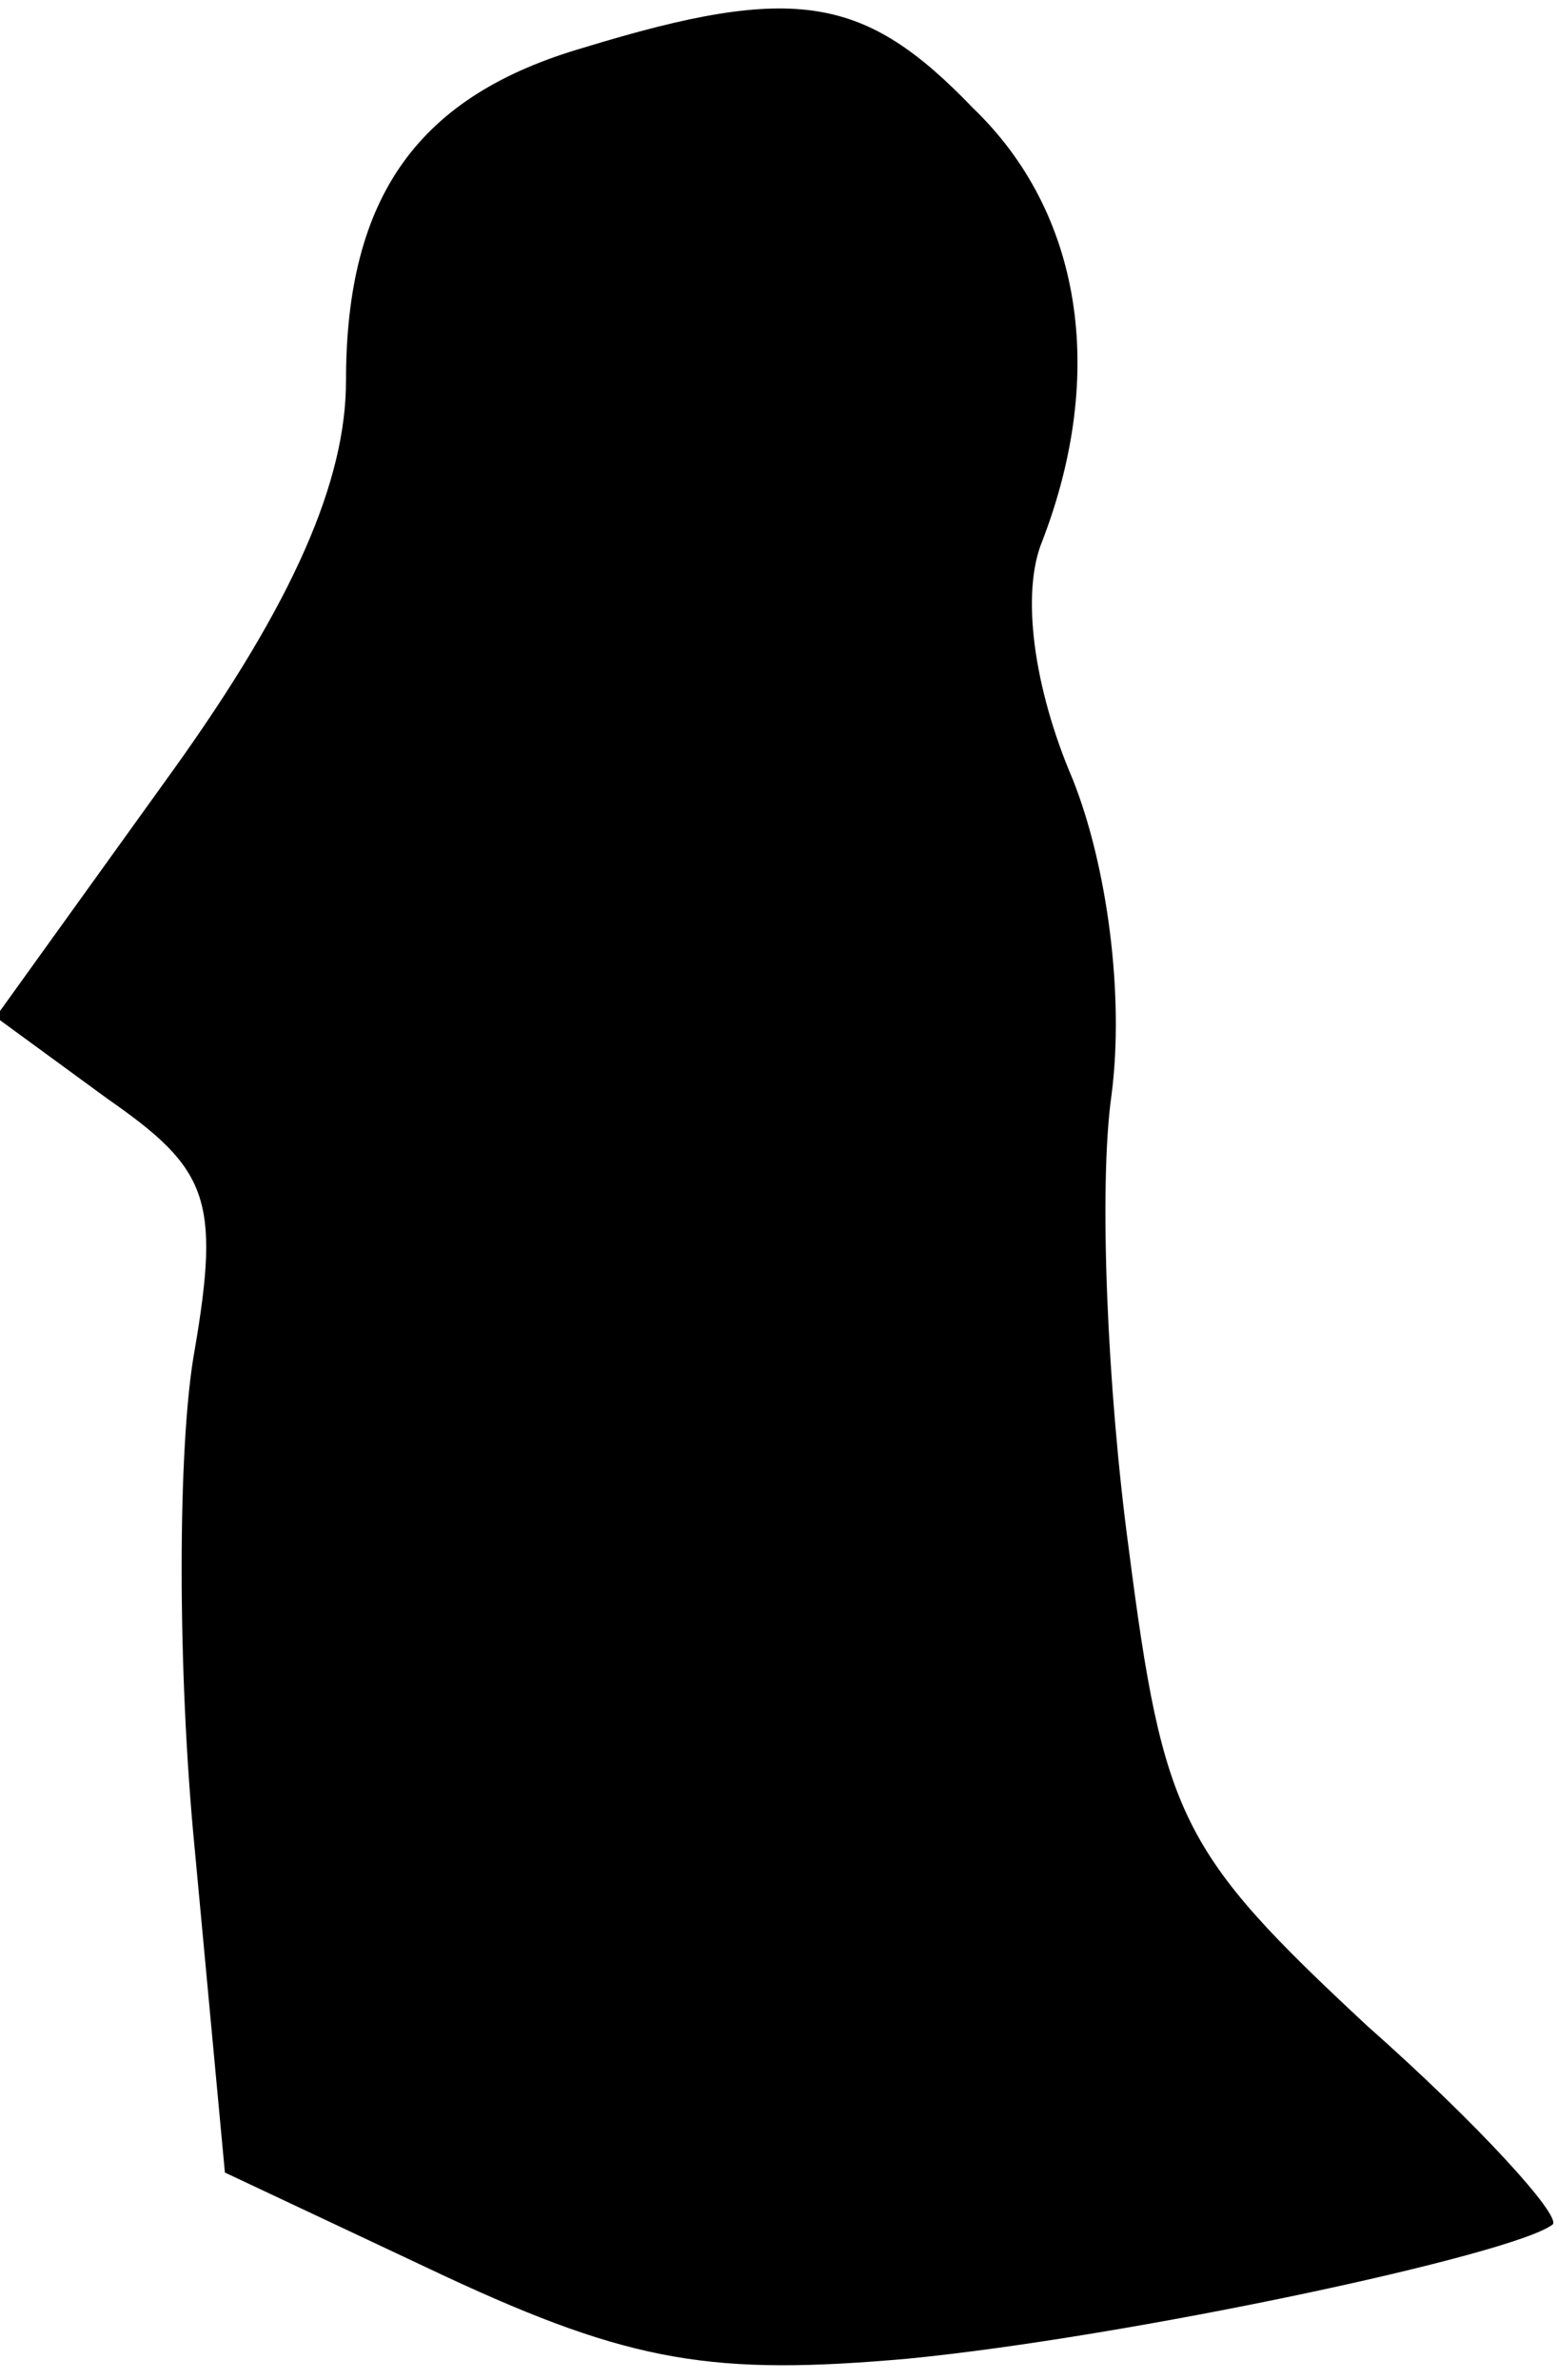 <?xml version="1.0" standalone="no"?>
<!DOCTYPE svg PUBLIC "-//W3C//DTD SVG 20010904//EN"
 "http://www.w3.org/TR/2001/REC-SVG-20010904/DTD/svg10.dtd">
<svg version="1.0" xmlns="http://www.w3.org/2000/svg"
 width="36pt" height="55pt" viewBox="0 0 36 55"
 preserveAspectRatio="xMidYMid meet">
<g transform="translate(0,55) scale(0.1,-0.1)"
fill="#000000" stroke="none">
<path fill="#000000" stroke="none" d="M135 539 c-38 -11 -55 -34 -55 -77 0
-23 -12 -51 -40 -90 l-41 -57 26 -19 c23 -16 26 -23 20 -58 -4 -22 -4 -74 0
-115 l7 -75 51 -24 c43 -20 62 -23 107 -19 51 5 140 24 149 31 2 2 -17 23 -43
46 -43 40 -47 48 -55 110 -5 37 -7 84 -4 105 3 23 -1 53 -9 73 -9 21 -12 43
-7 55 15 39 9 76 -16 100 -25 26 -41 29 -90 14z"/>
</g>
</svg>
